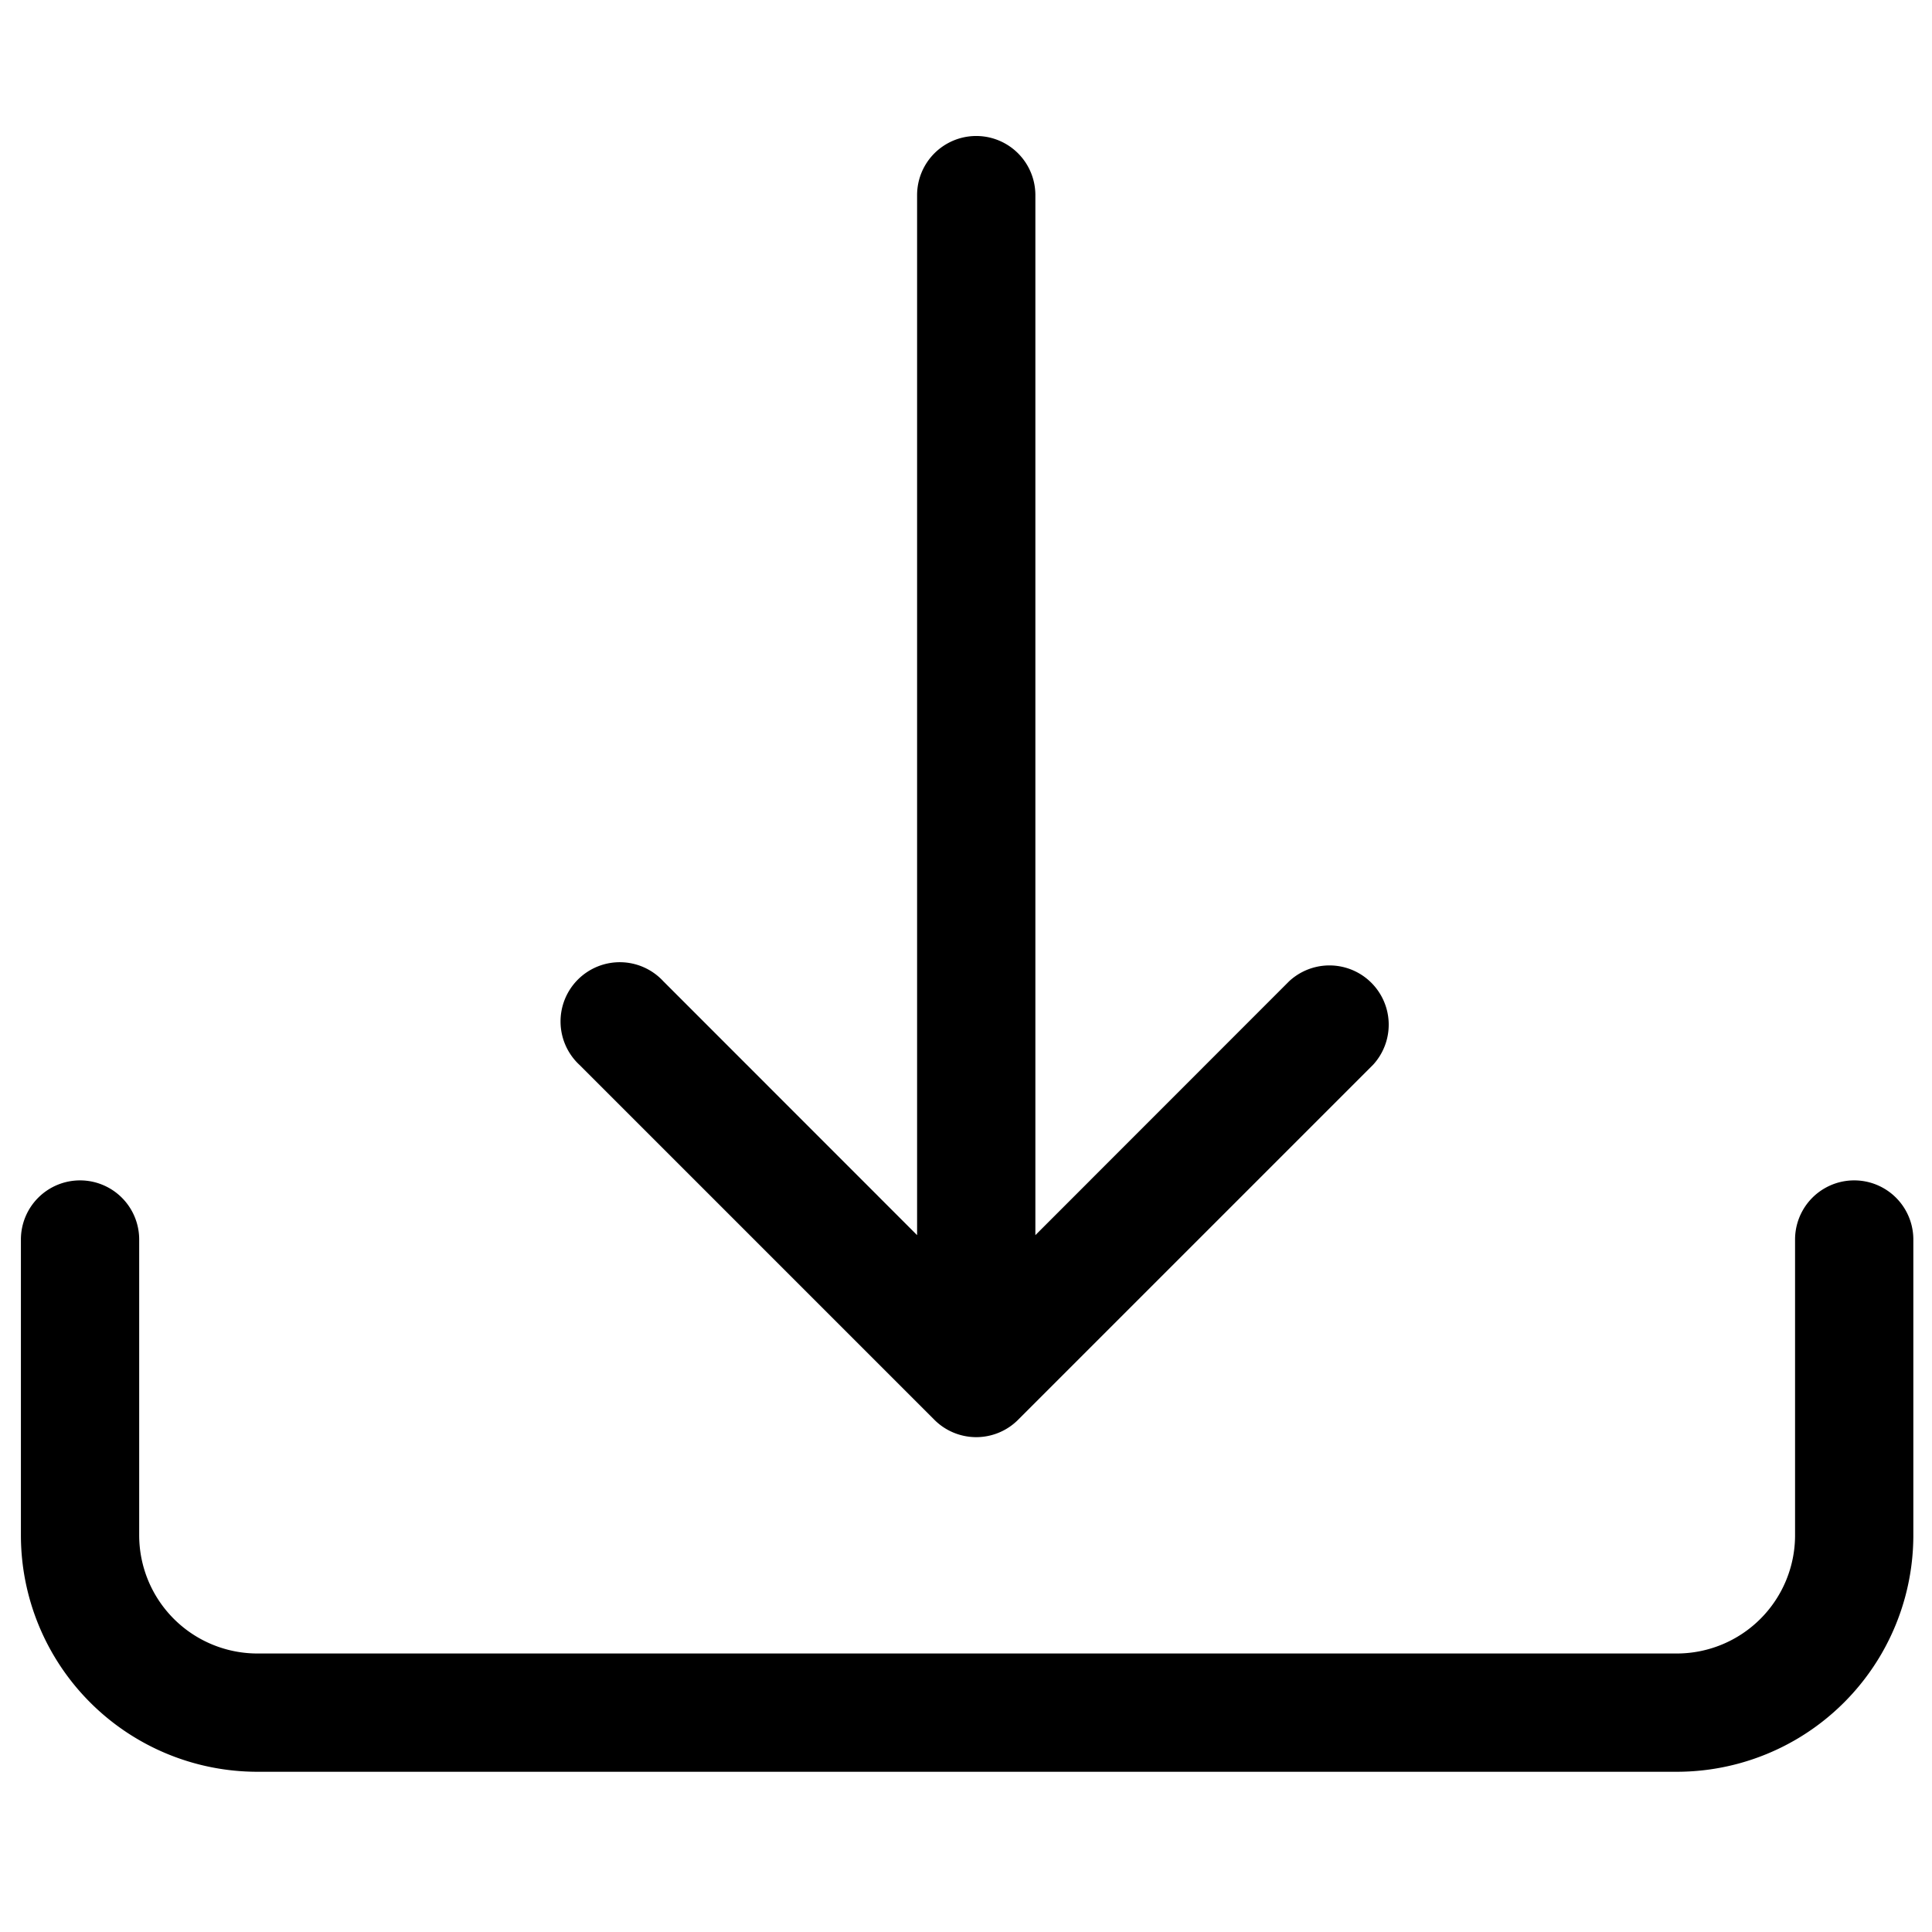<?xml version="1.0" encoding="UTF-8" standalone="no"?>
<svg
   width="50"
   height="50"
   class="bi bi-download"
   viewBox="0 0 50 50"
   version="1.1"
   id="svg6"
   sodipodi:docname="SAVE.svg"
   inkscape:version="1.2.2 (732a01da63, 2022-12-09)"
   xmlns:inkscape="http://www.inkscape.org/namespaces/inkscape"
   xmlns:sodipodi="http://sodipodi.sourceforge.net/DTD/sodipodi-0.dtd"
   xmlns="http://www.w3.org/2000/svg"
   xmlns:svg="http://www.w3.org/2000/svg">
  <defs
     id="defs10" />
  <sodipodi:namedview
     id="namedview8"
     pagecolor="#505050"
     bordercolor="#eeeeee"
     borderopacity="1"
     inkscape:showpageshadow="0"
     inkscape:pageopacity="0"
     inkscape:pagecheckerboard="0"
     inkscape:deskcolor="#505050"
     showgrid="false"
     inkscape:zoom="20.85965"
     inkscape:cx="36.529855"
     inkscape:cy="23.586206"
     inkscape:window-width="2560"
     inkscape:window-height="1494"
     inkscape:window-x="-11"
     inkscape:window-y="-11"
     inkscape:window-maximized="1"
     inkscape:current-layer="svg6" />
  <g
     id="g167"
     transform="matrix(3.061,0,0,3.061,-1.118,0.079)">
    <path
       d="m 1.042,9.954 a 0.5,0.5 0 0 1 0.5,0.5 v 2.5 a 1,1 0 0 0 1,1 H 14.542 a 1,1 0 0 0 1,-1 v -2.5 a 0.5,0.5 0 0 1 1,0 v 2.5 a 2,2 0 0 1 -2,2 H 2.542 a 2,2 0 0 1 -2,-2 v -2.5 a 0.5,0.5 0 0 1 0.5,-0.5 z"
       id="path2" />
    <path
       d="m 8.265,11.978 a 0.5,0.5 0 0 0 0.708,0 l 3,-3 a 0.501,0.501 0 0 0 -0.708,-0.708 l -2.146,2.147 V 1.624 a 0.5,0.5 0 0 0 -1,0 v 8.793 l -2.146,-2.147 a 0.501,0.501 0 1 0 -0.708,0.708 z"
       id="path4" />
  </g>
</svg>
